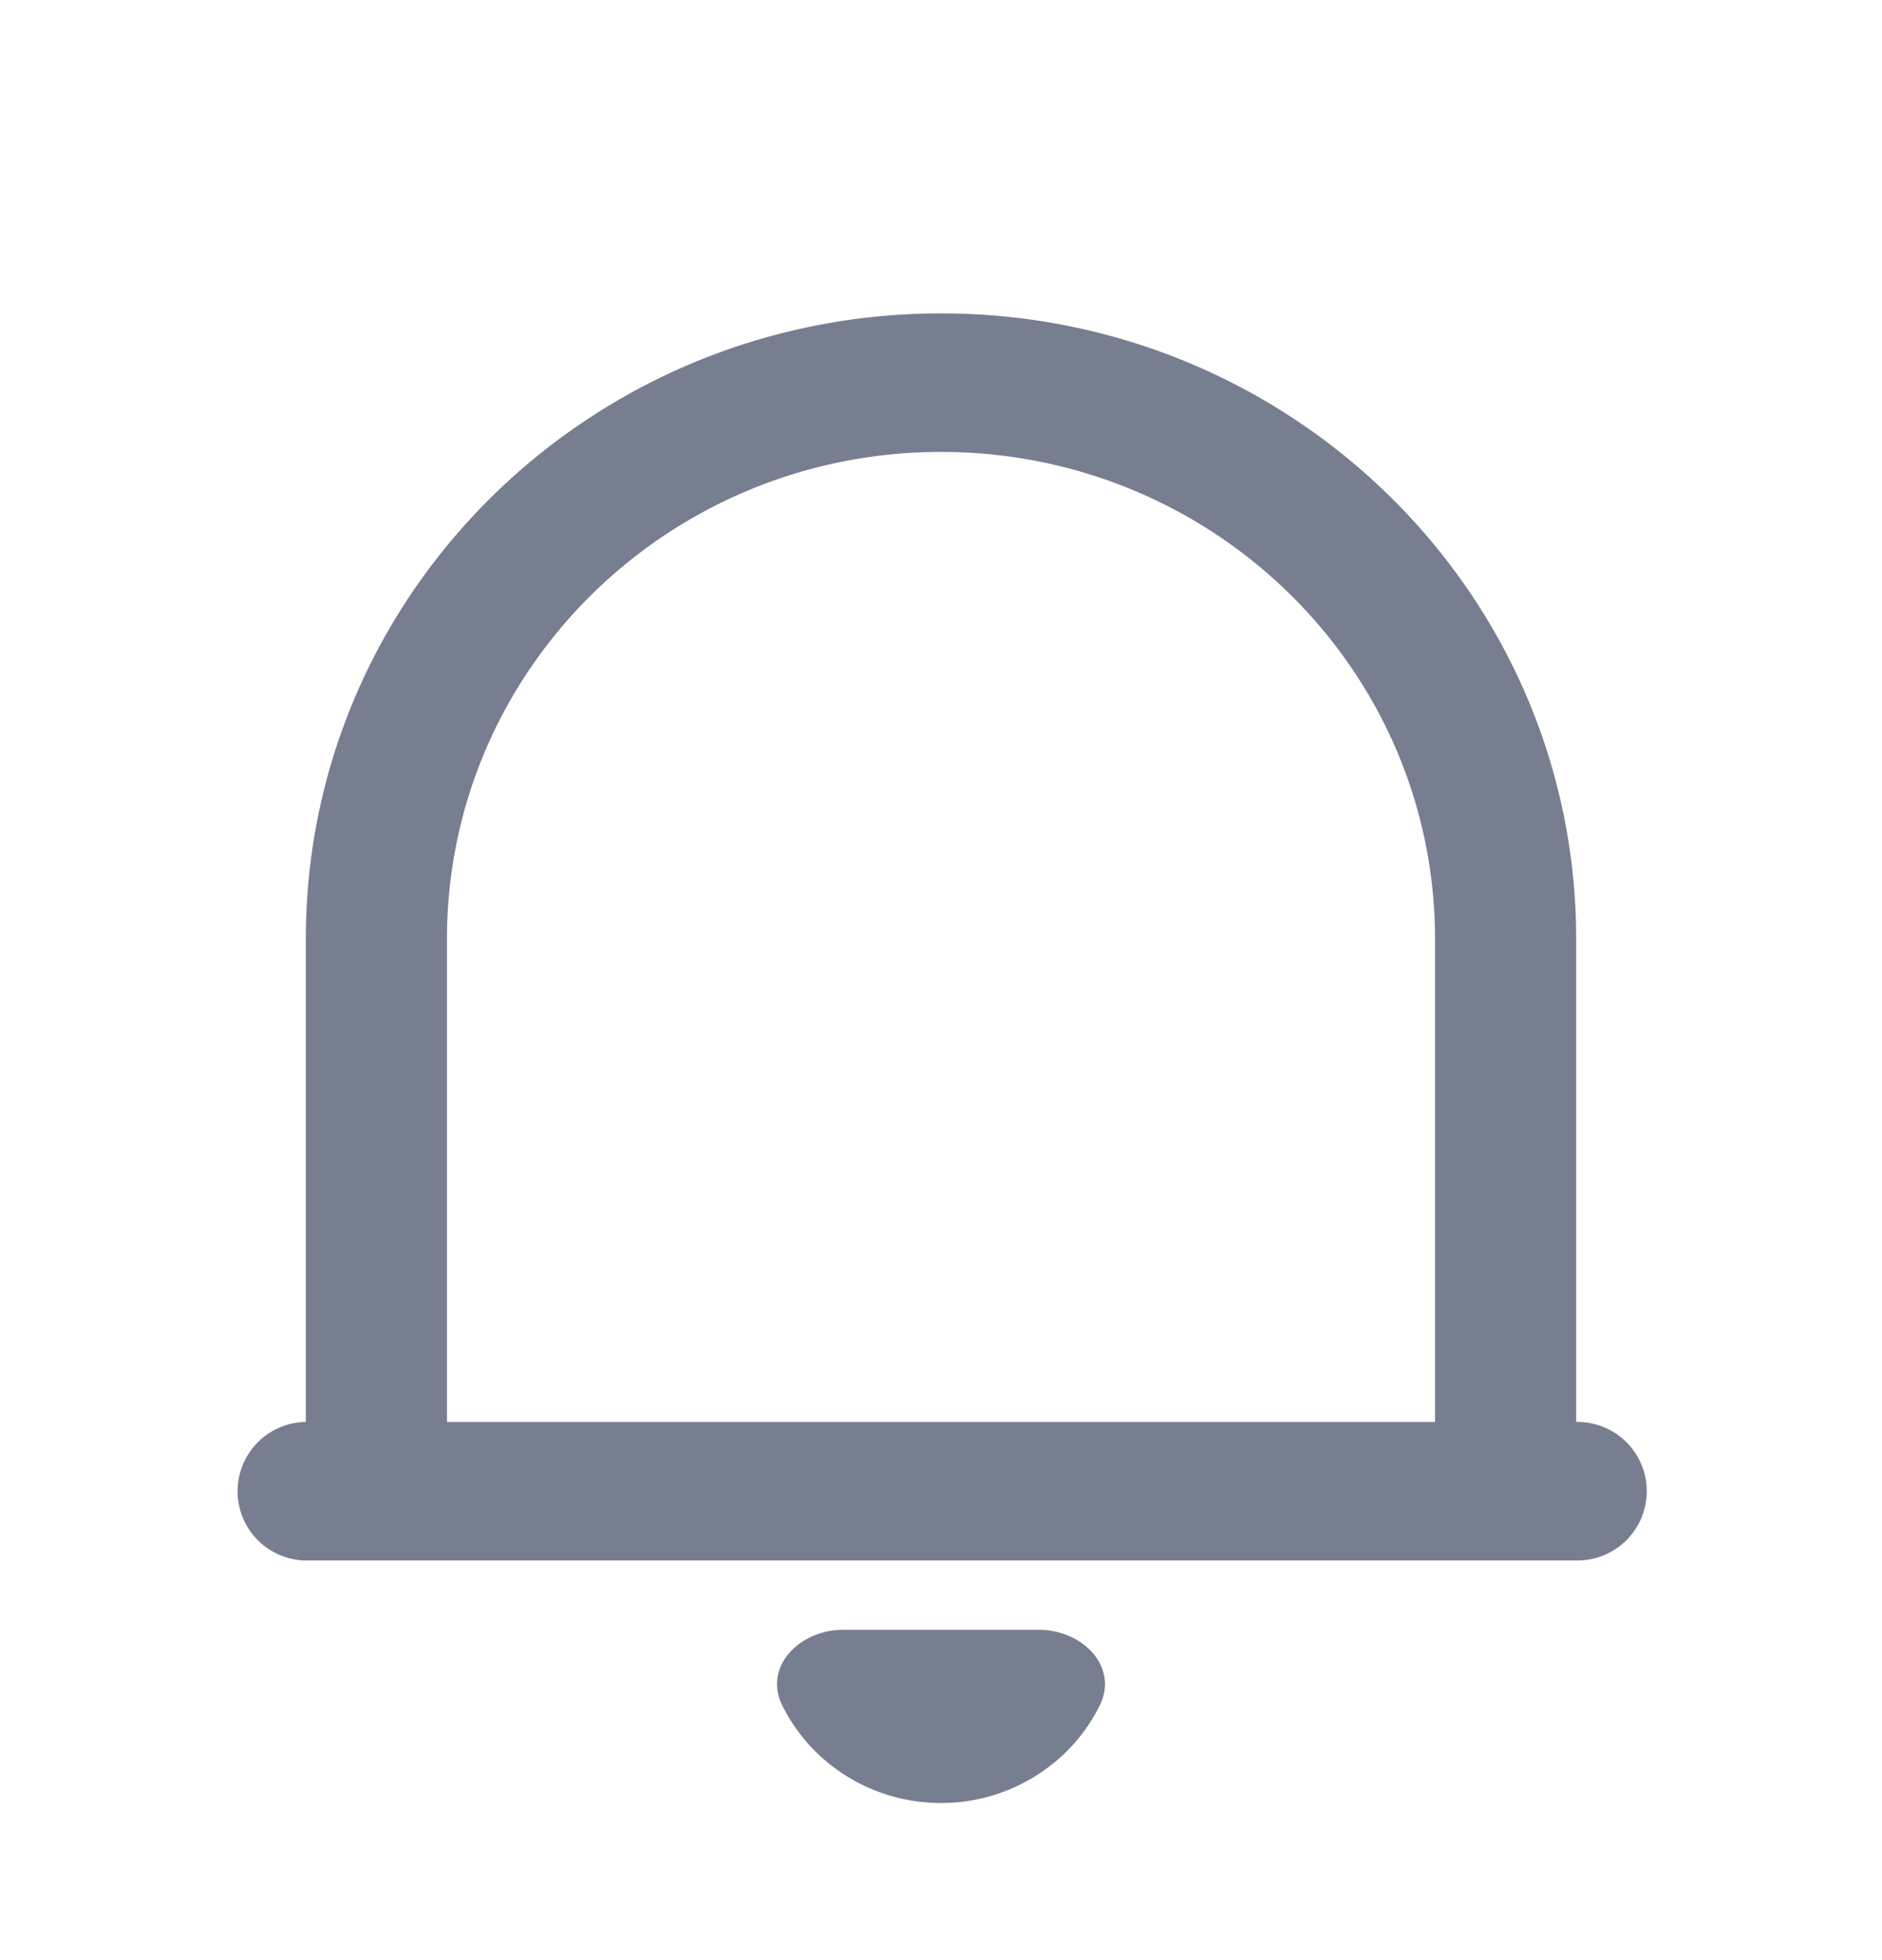 <svg width="24" height="25" viewBox="0 0 24 25" class="fill-current" xmlns="http://www.w3.org/2000/svg">
    <path fill="#777e90" d="M21 19.02a.884.884 0 0 1-.884.883H3.884a.884.884 0 0 1 0-1.767H3.9v-6.159c0-4.408 3.627-7.98 8.1-7.98s8.1 3.572 8.1 7.98v6.159h.016c.488 0 .884.395.884.883zm-15.3-.884h12.6v-6.159c0-3.432-2.82-6.213-6.3-6.213s-6.3 2.781-6.3 6.213v6.159zm4.276 3.616c-.245-.495.222-.965.774-.965h2.5c.552 0 1.019.47.774.965a2.21 2.21 0 0 1-.433.597 2.271 2.271 0 0 1-1.591.647 2.271 2.271 0 0 1-1.591-.647 2.209 2.209 0 0 1-.433-.597z" />
</svg>

